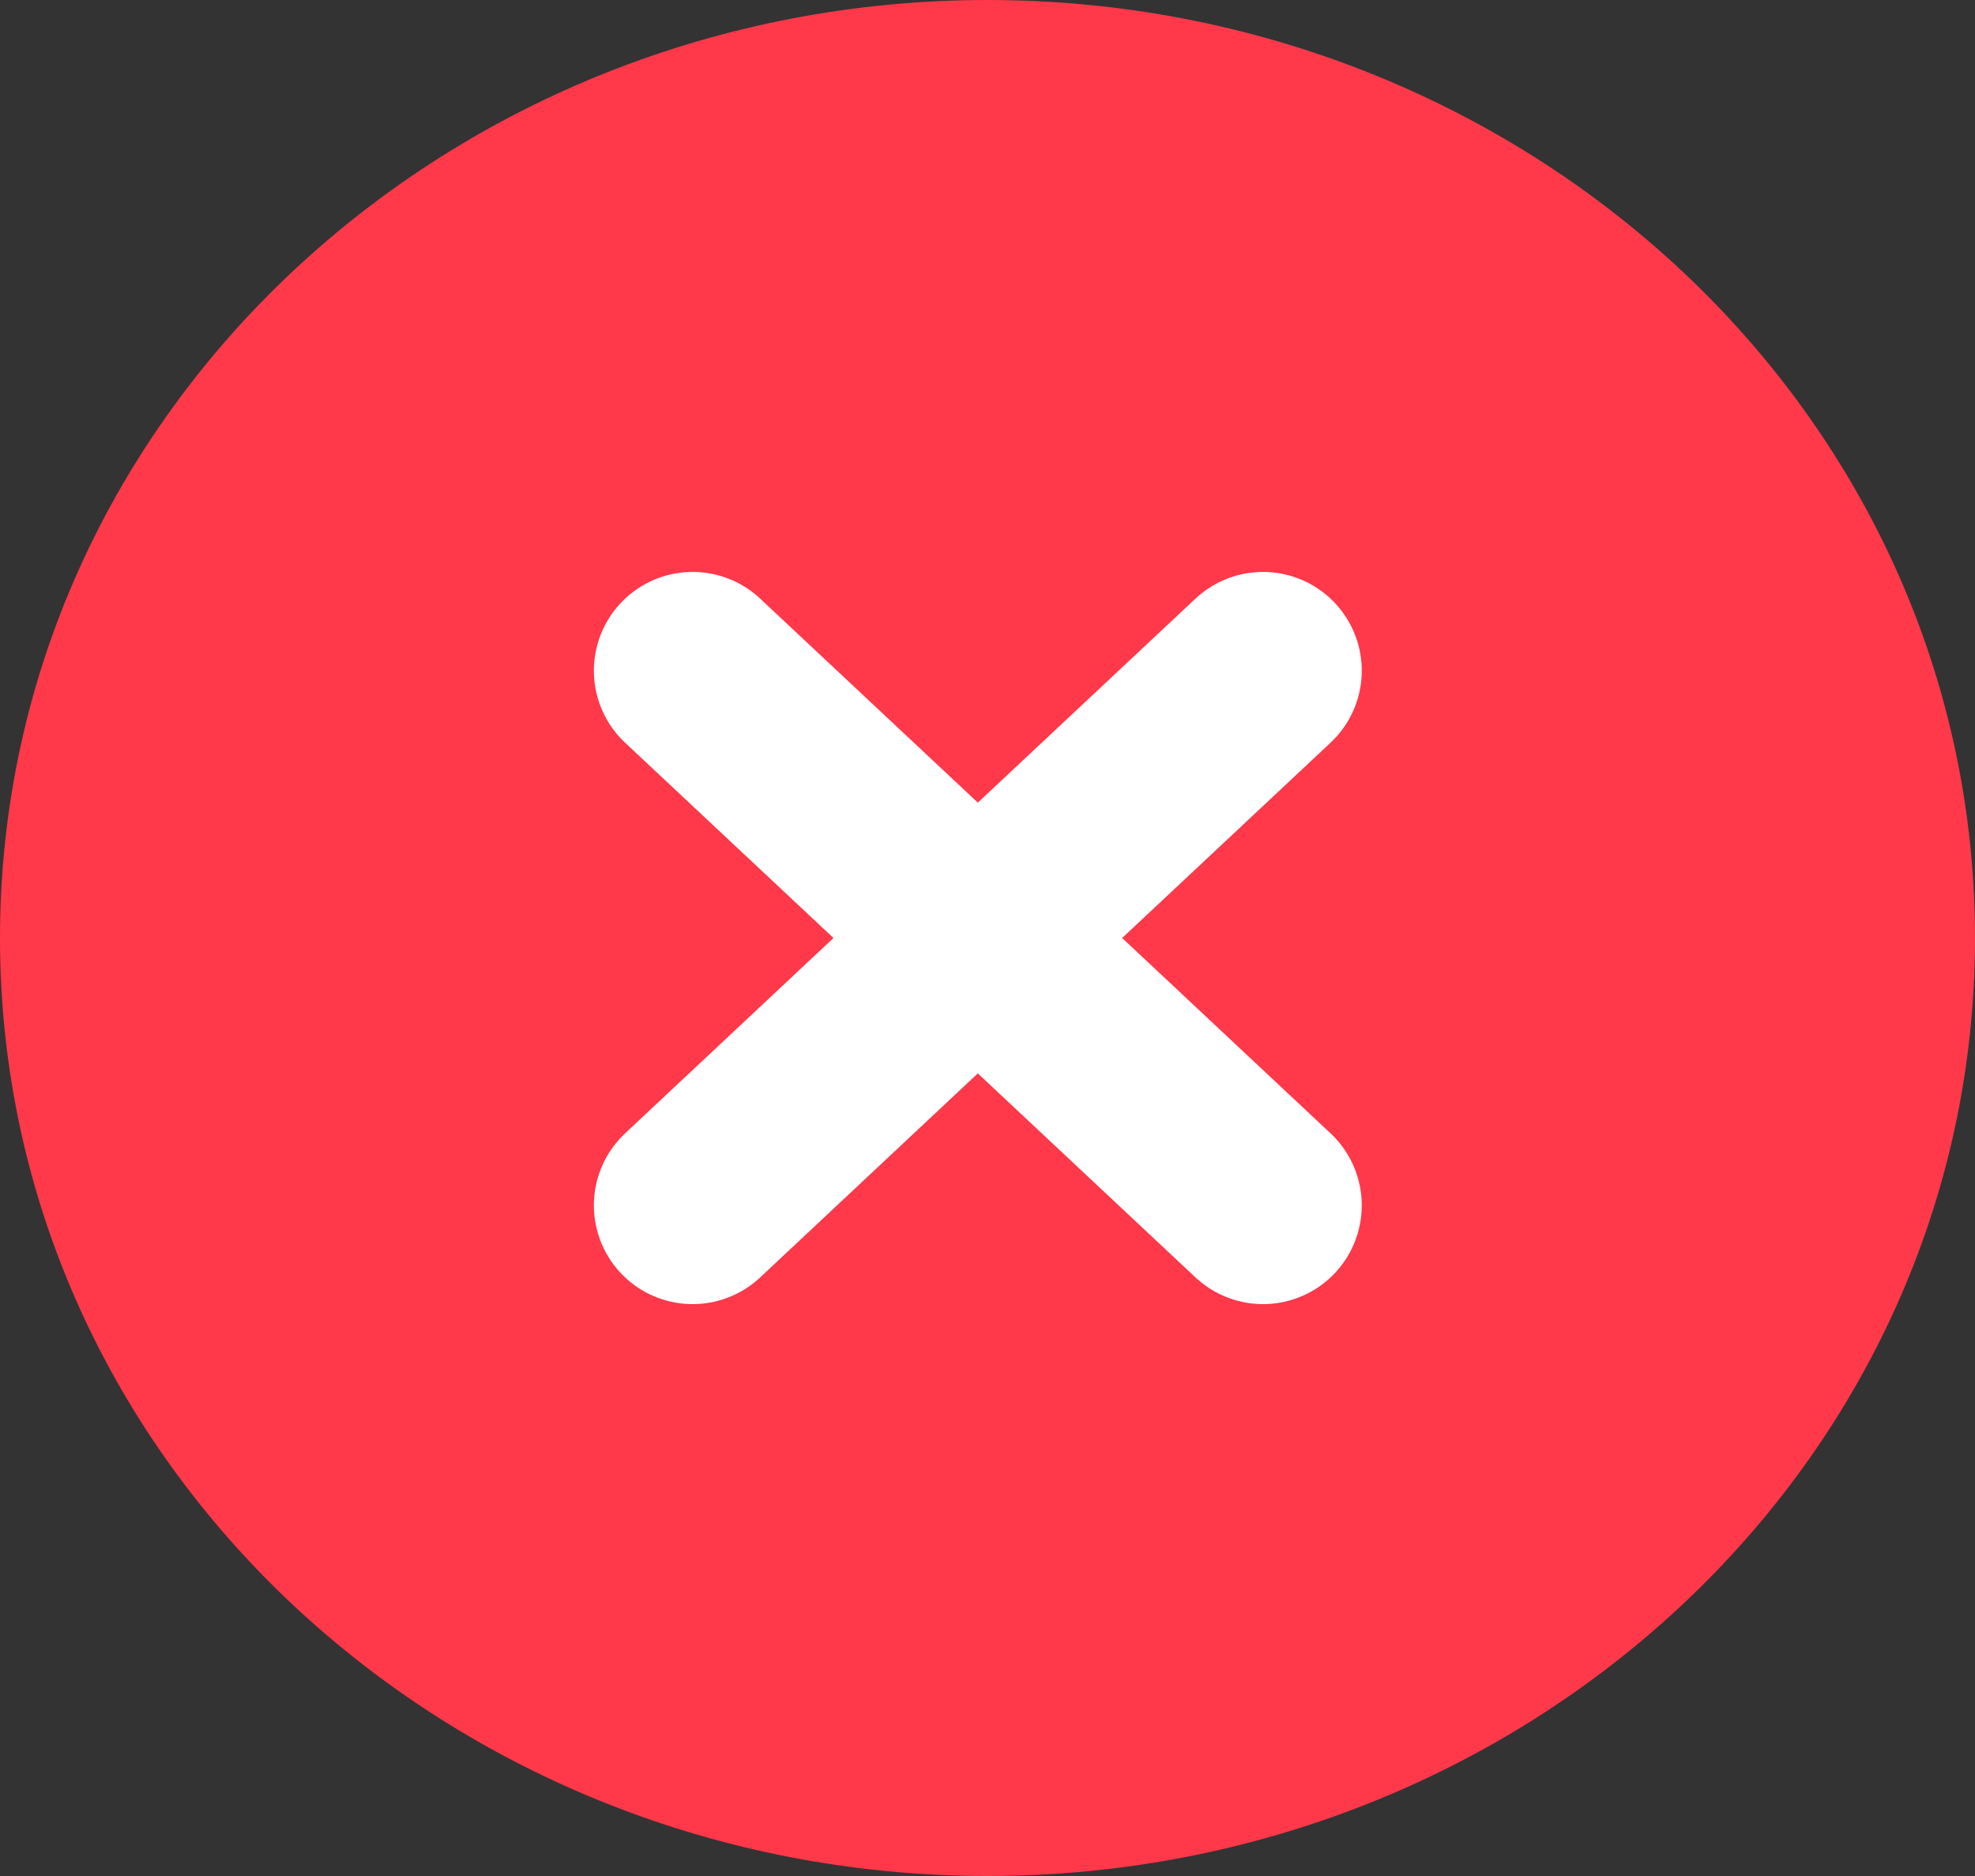 <svg width="40" height="38" viewBox="0 0 40 38" fill="none" xmlns="http://www.w3.org/2000/svg">
<rect x="0" y="0" width="40" height="38" fill="#333333" stroke="none"/>
<path d="M20 36C29.818 36 38 28.509 38 19C38 9.492 29.818 2 20 2C10.182 2 2 9.492 2 19C2 28.509 10.182 36 20 36Z" fill="#FF384A" stroke="#FF384A" stroke-width="4"/>
<path d="M14.028 13.585L19.805 19L14.028 24.416" stroke="white" stroke-width="4" stroke-linecap="round" stroke-linejoin="round"/>
<path d="M25.58 24.416L19.803 19L25.58 13.585" stroke="white" stroke-width="4" stroke-linecap="round" stroke-linejoin="round"/>
</svg>
